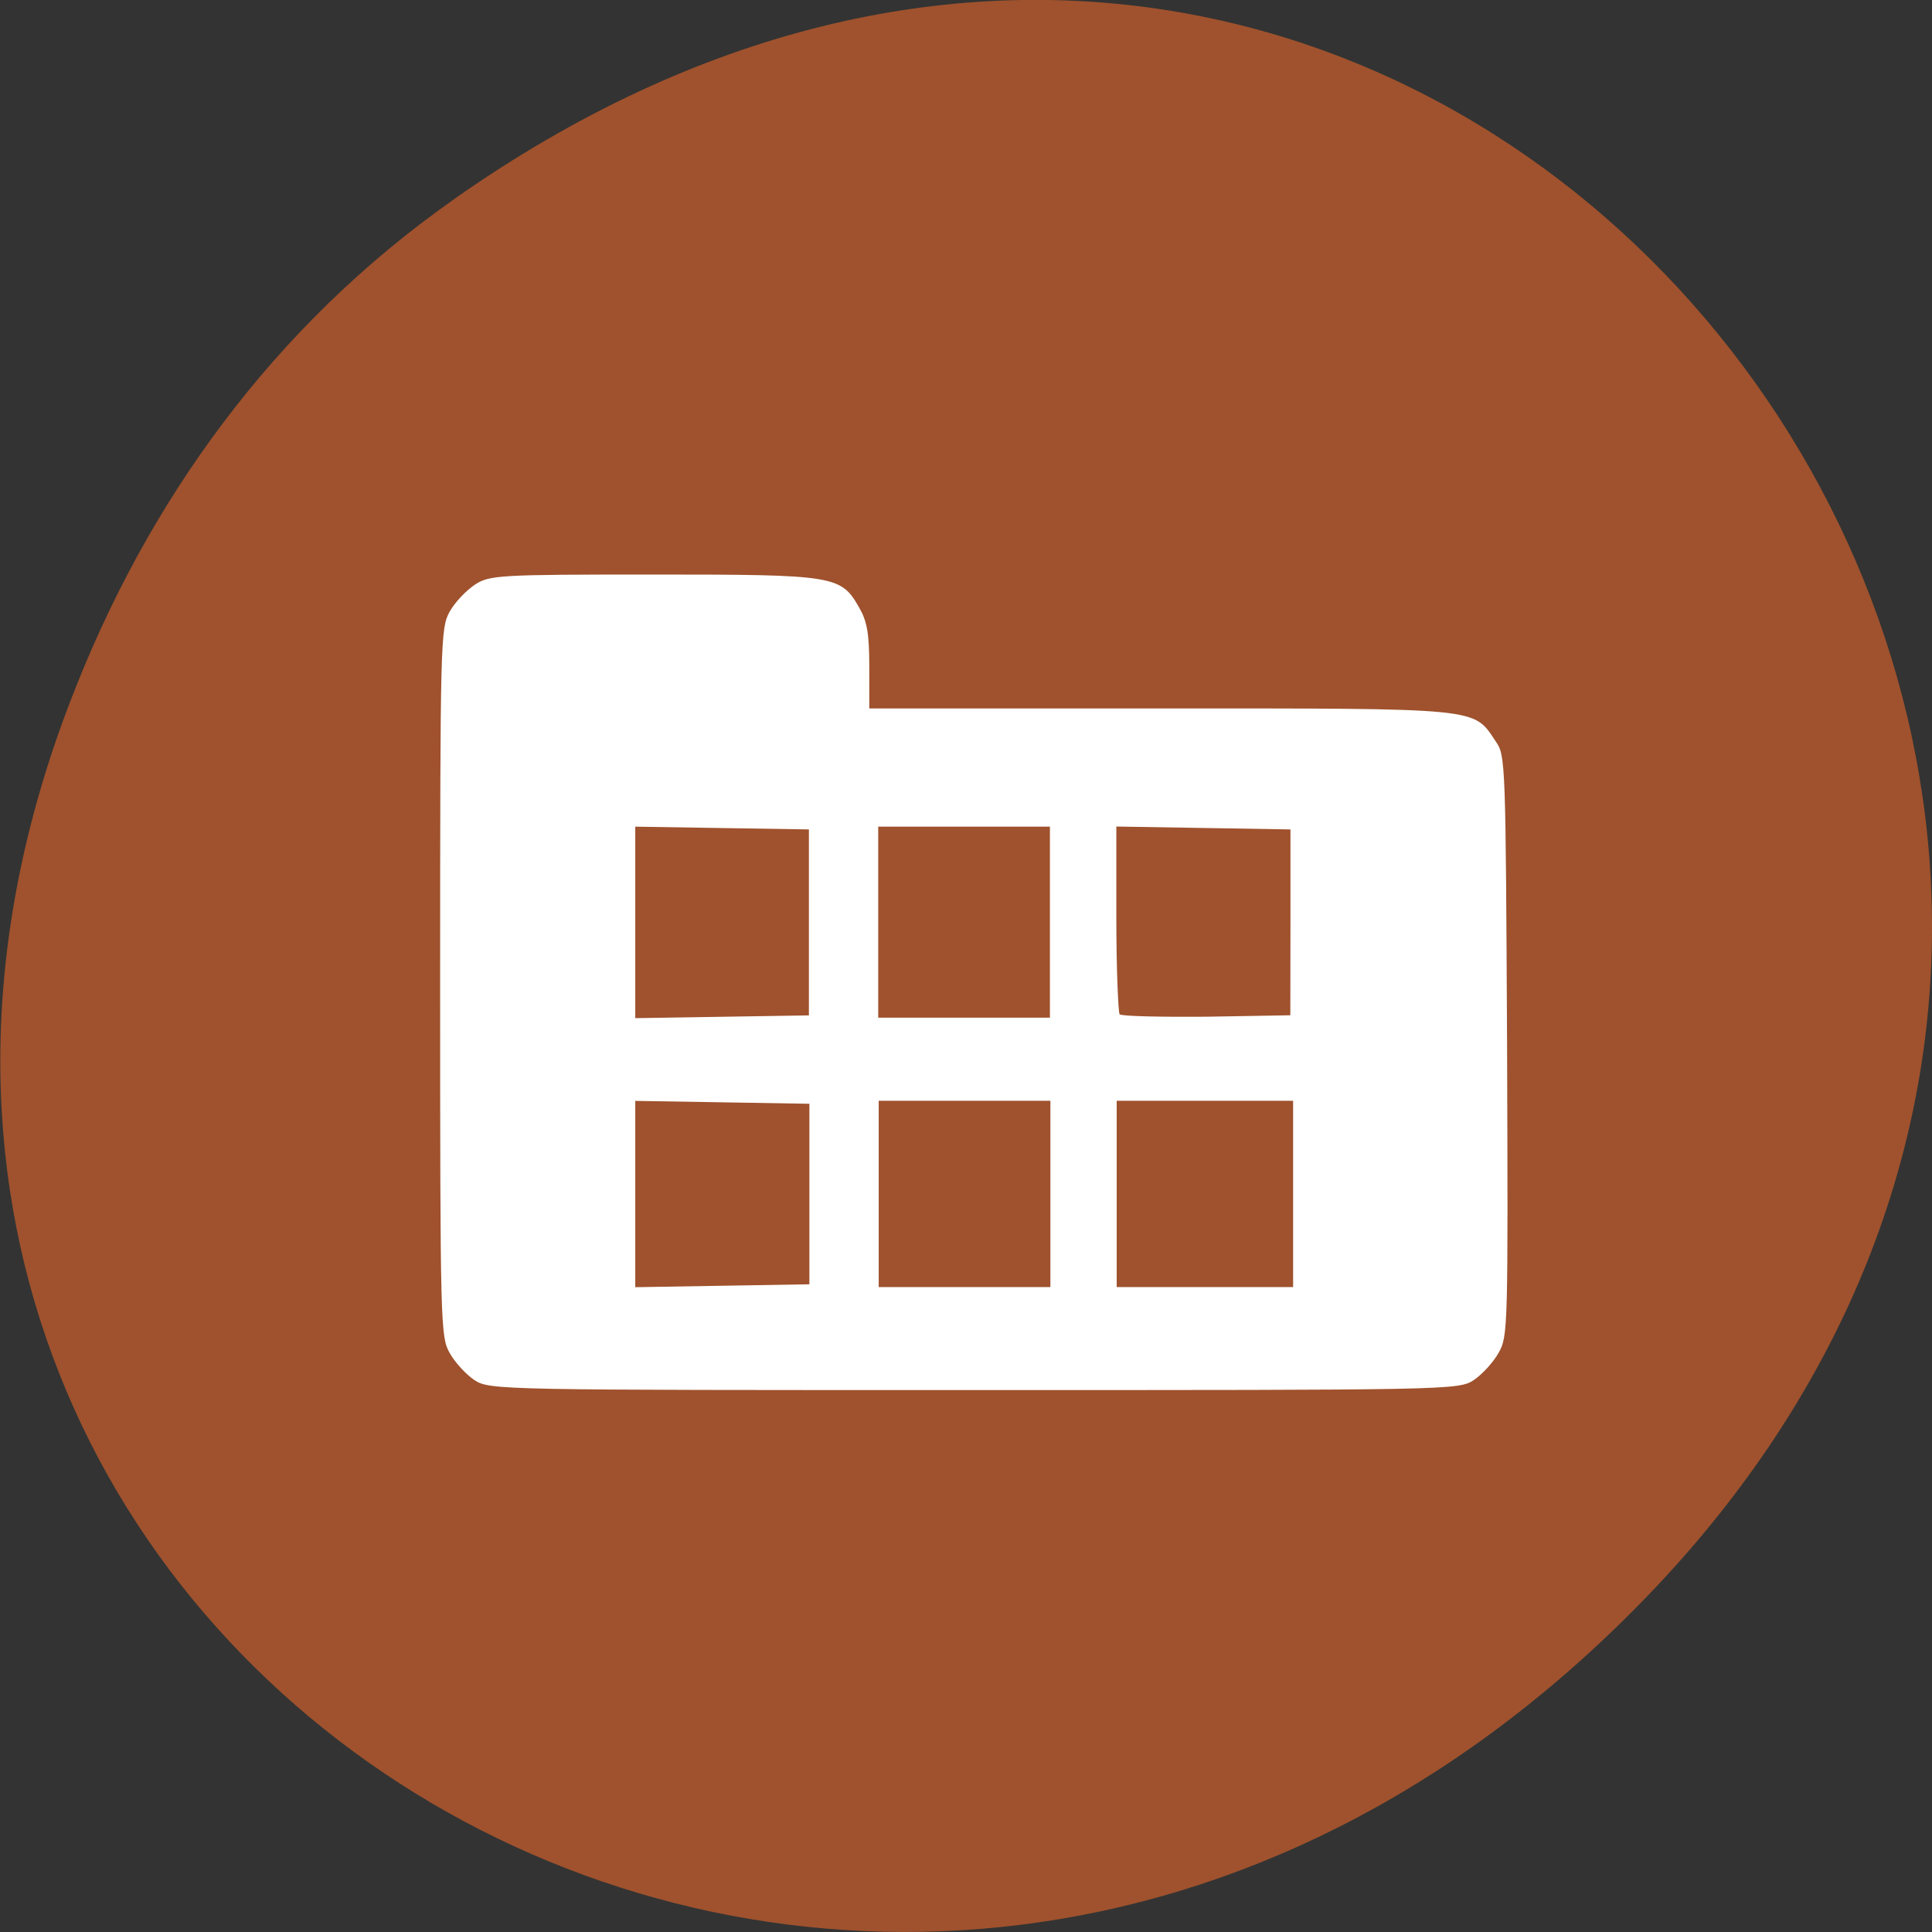<svg xmlns="http://www.w3.org/2000/svg" viewBox="0 0 16 16"><rect x="0" y="0" width="16" height="16" fill="#333333" stroke="none"/><path d="m 3.762 1.648 c 8.184 -5.754 16.473 4.871 9.805 11.648 c -6.281 6.387 -16.04 0.469 -12.988 -7.48 c 0.633 -1.656 1.68 -3.113 3.184 -4.168" fill="#9f522d"/><path d="m 3.93 11.43 c -0.07 -0.047 -0.164 -0.148 -0.207 -0.227 c -0.074 -0.133 -0.078 -0.219 -0.078 -3.066 c 0 -2.848 0.004 -2.934 0.078 -3.07 c 0.043 -0.078 0.137 -0.176 0.207 -0.223 c 0.121 -0.082 0.203 -0.086 1.484 -0.086 c 1.508 0 1.551 0.008 1.703 0.277 c 0.063 0.109 0.082 0.211 0.082 0.484 v 0.348 h 2.418 c 2.668 0 2.582 -0.008 2.77 0.273 c 0.082 0.117 0.082 0.168 0.094 2.52 c 0.008 2.34 0.008 2.406 -0.07 2.543 c -0.043 0.078 -0.137 0.18 -0.207 0.227 c -0.125 0.082 -0.207 0.082 -4.137 0.082 c -3.93 0 -4.01 0 -4.137 -0.082 m 2.773 -1.543 v -0.746 l -0.719 -0.012 l -0.723 -0.012 v 1.543 l 0.723 -0.012 l 0.719 -0.012 m 1.996 -0.75 v -0.77 h -1.422 v 1.543 h 1.422 m 2.01 -0.773 v -0.77 h -1.461 v 1.543 h 1.461 m -4.01 -3.02 v -0.77 l -1.438 -0.023 v 1.586 l 1.438 -0.023 m 1.996 -0.77 v -0.793 h -1.422 v 1.582 h 1.422 m 1.992 -0.789 v -0.77 l -0.719 -0.012 l -0.723 -0.012 v 0.762 c 0 0.422 0.016 0.777 0.027 0.793 c 0.016 0.016 0.34 0.023 0.723 0.02 l 0.691 -0.012" fill="#fff"/></svg>